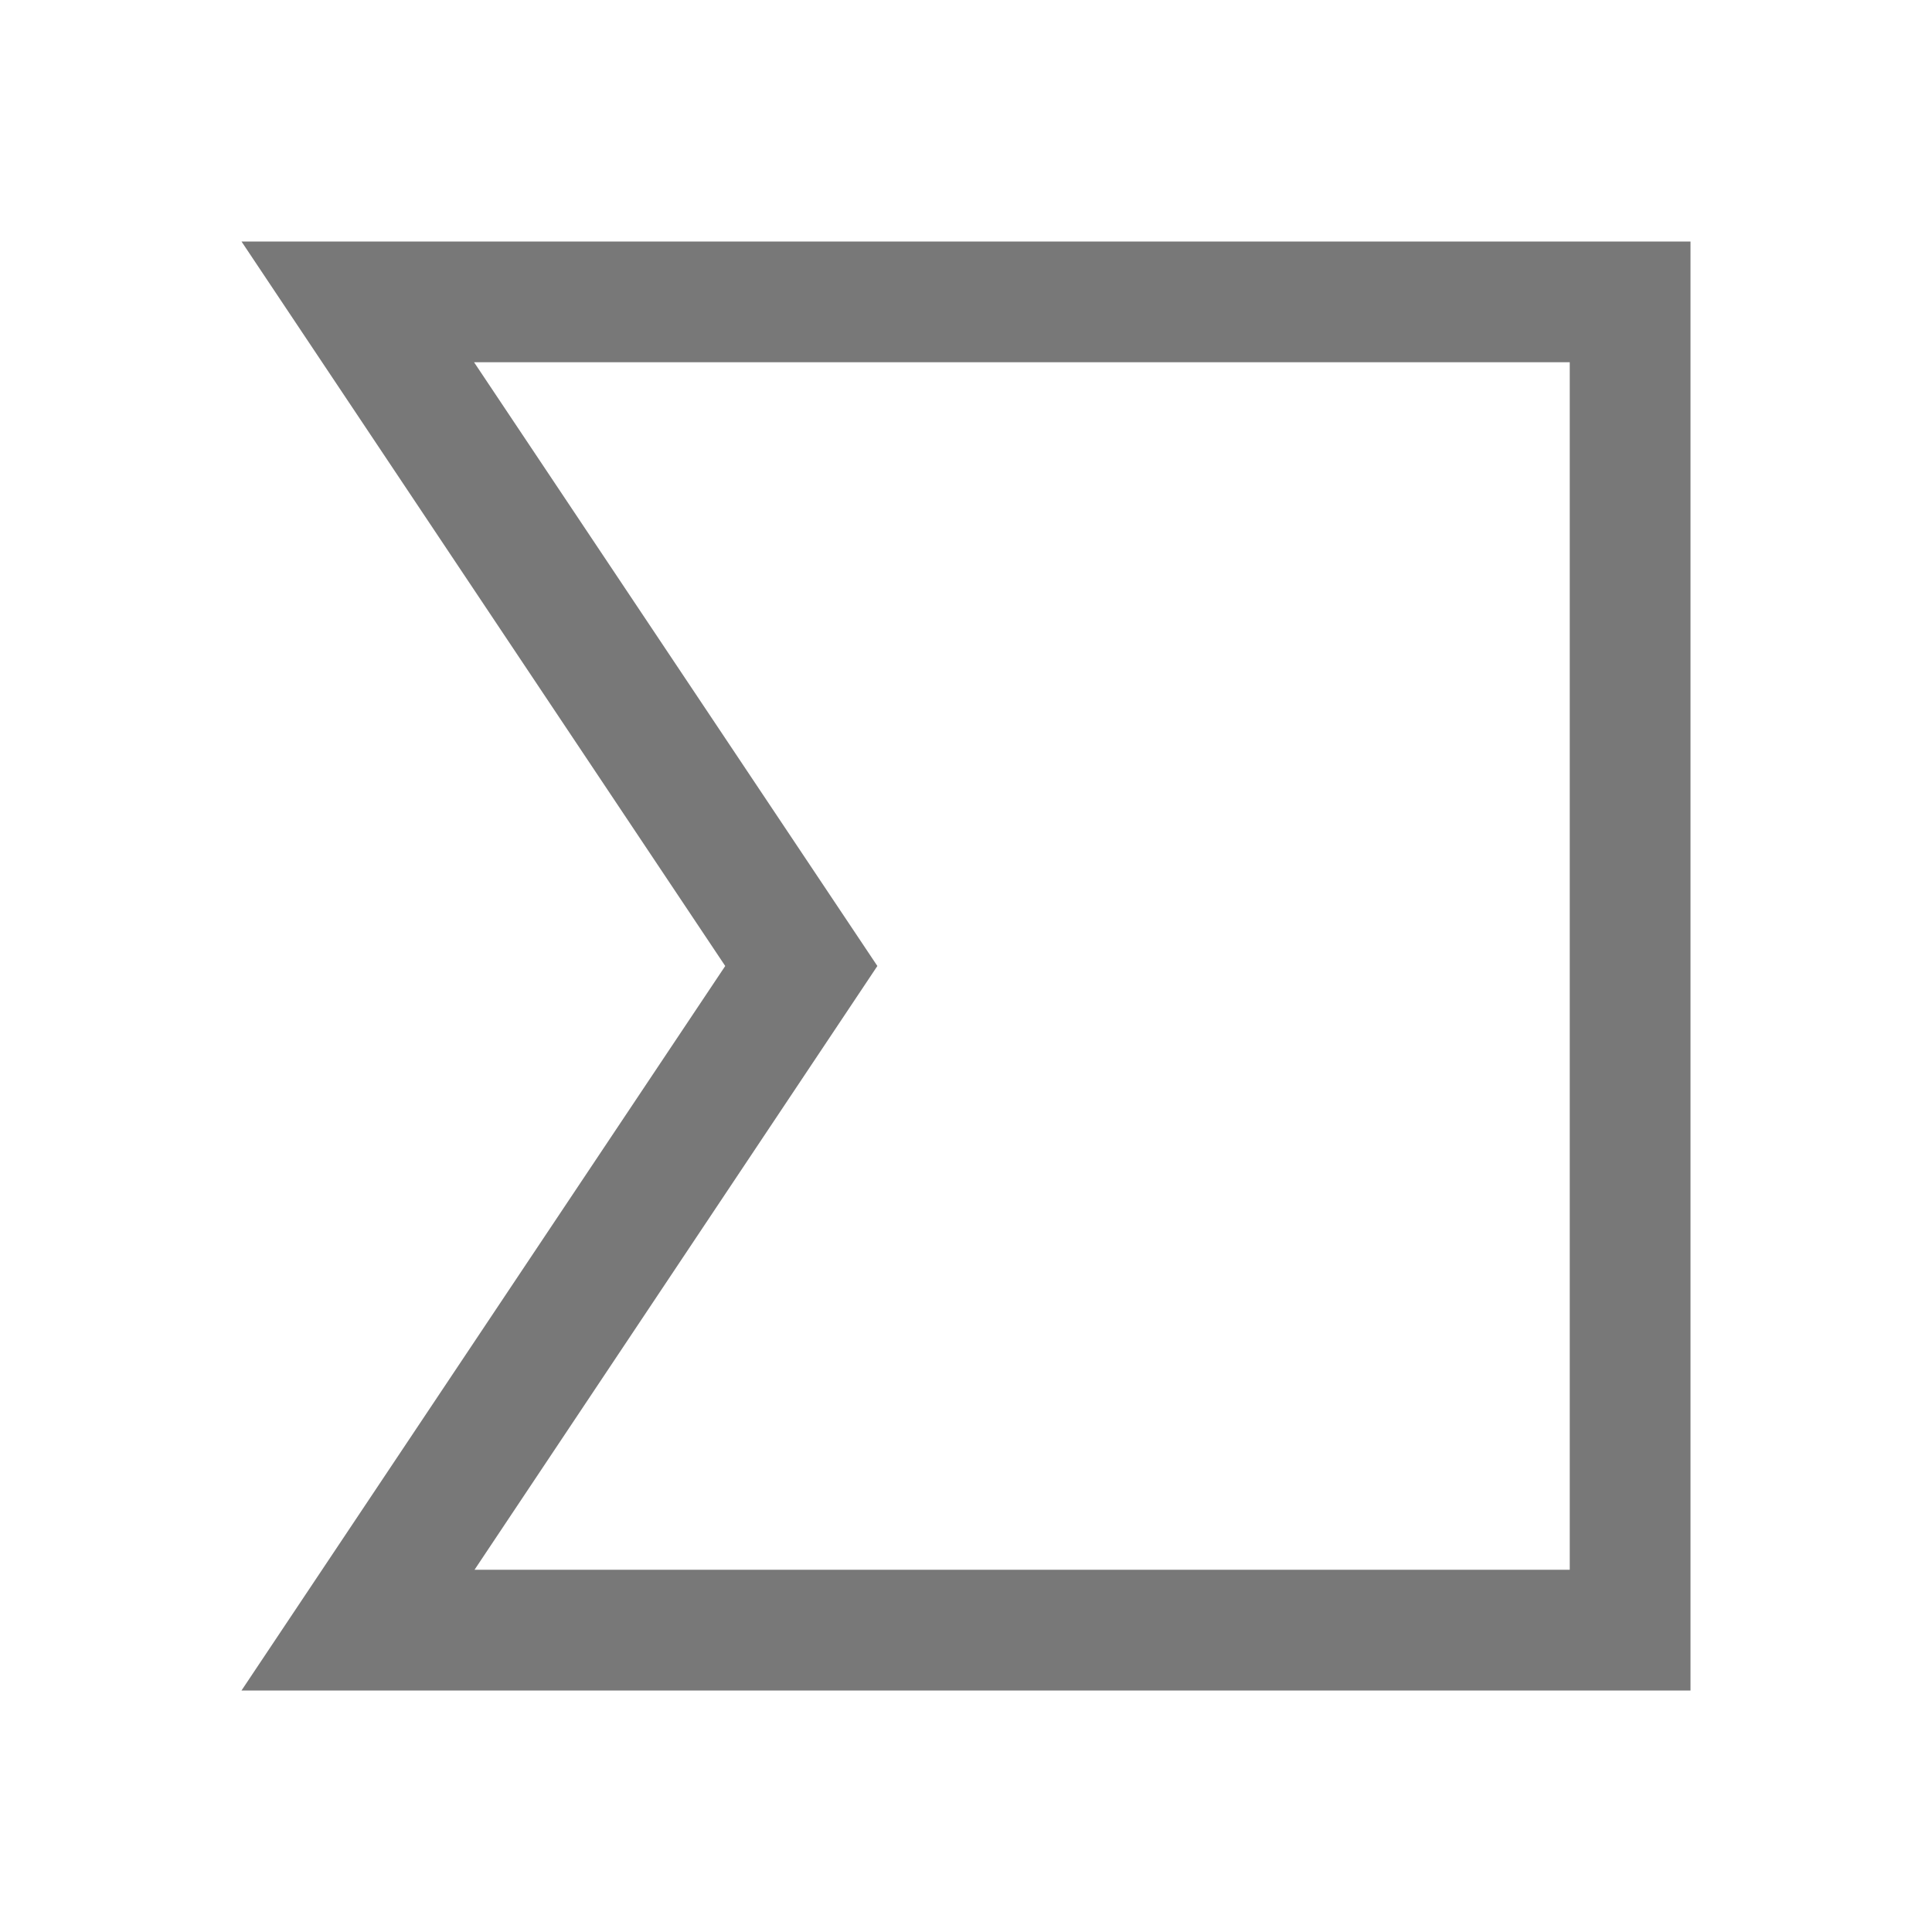 <svg xmlns="http://www.w3.org/2000/svg" viewBox="0 0 16 16">
  <defs id="defs3051" color="#787878" fill="#787878" style="">
    <style type="text/css" id="current-color-scheme">
      .ColorScheme-Text {
        color:#232629;
      }
      </style>
  </defs>
 <path style="" d="M 2 2 L 6.006 8 L 2 14 L 3 14 L 3.262 14 L 13 14 L 14 14 L 14 3 L 14 2 L 3.258 2 L 2 2 z M 3.926 3 L 13 3 L 13 13 L 3.93 13 L 7.266 8 L 3.926 3 z " class="ColorScheme-Text" color="#787878" fill="#787878"/>
</svg>